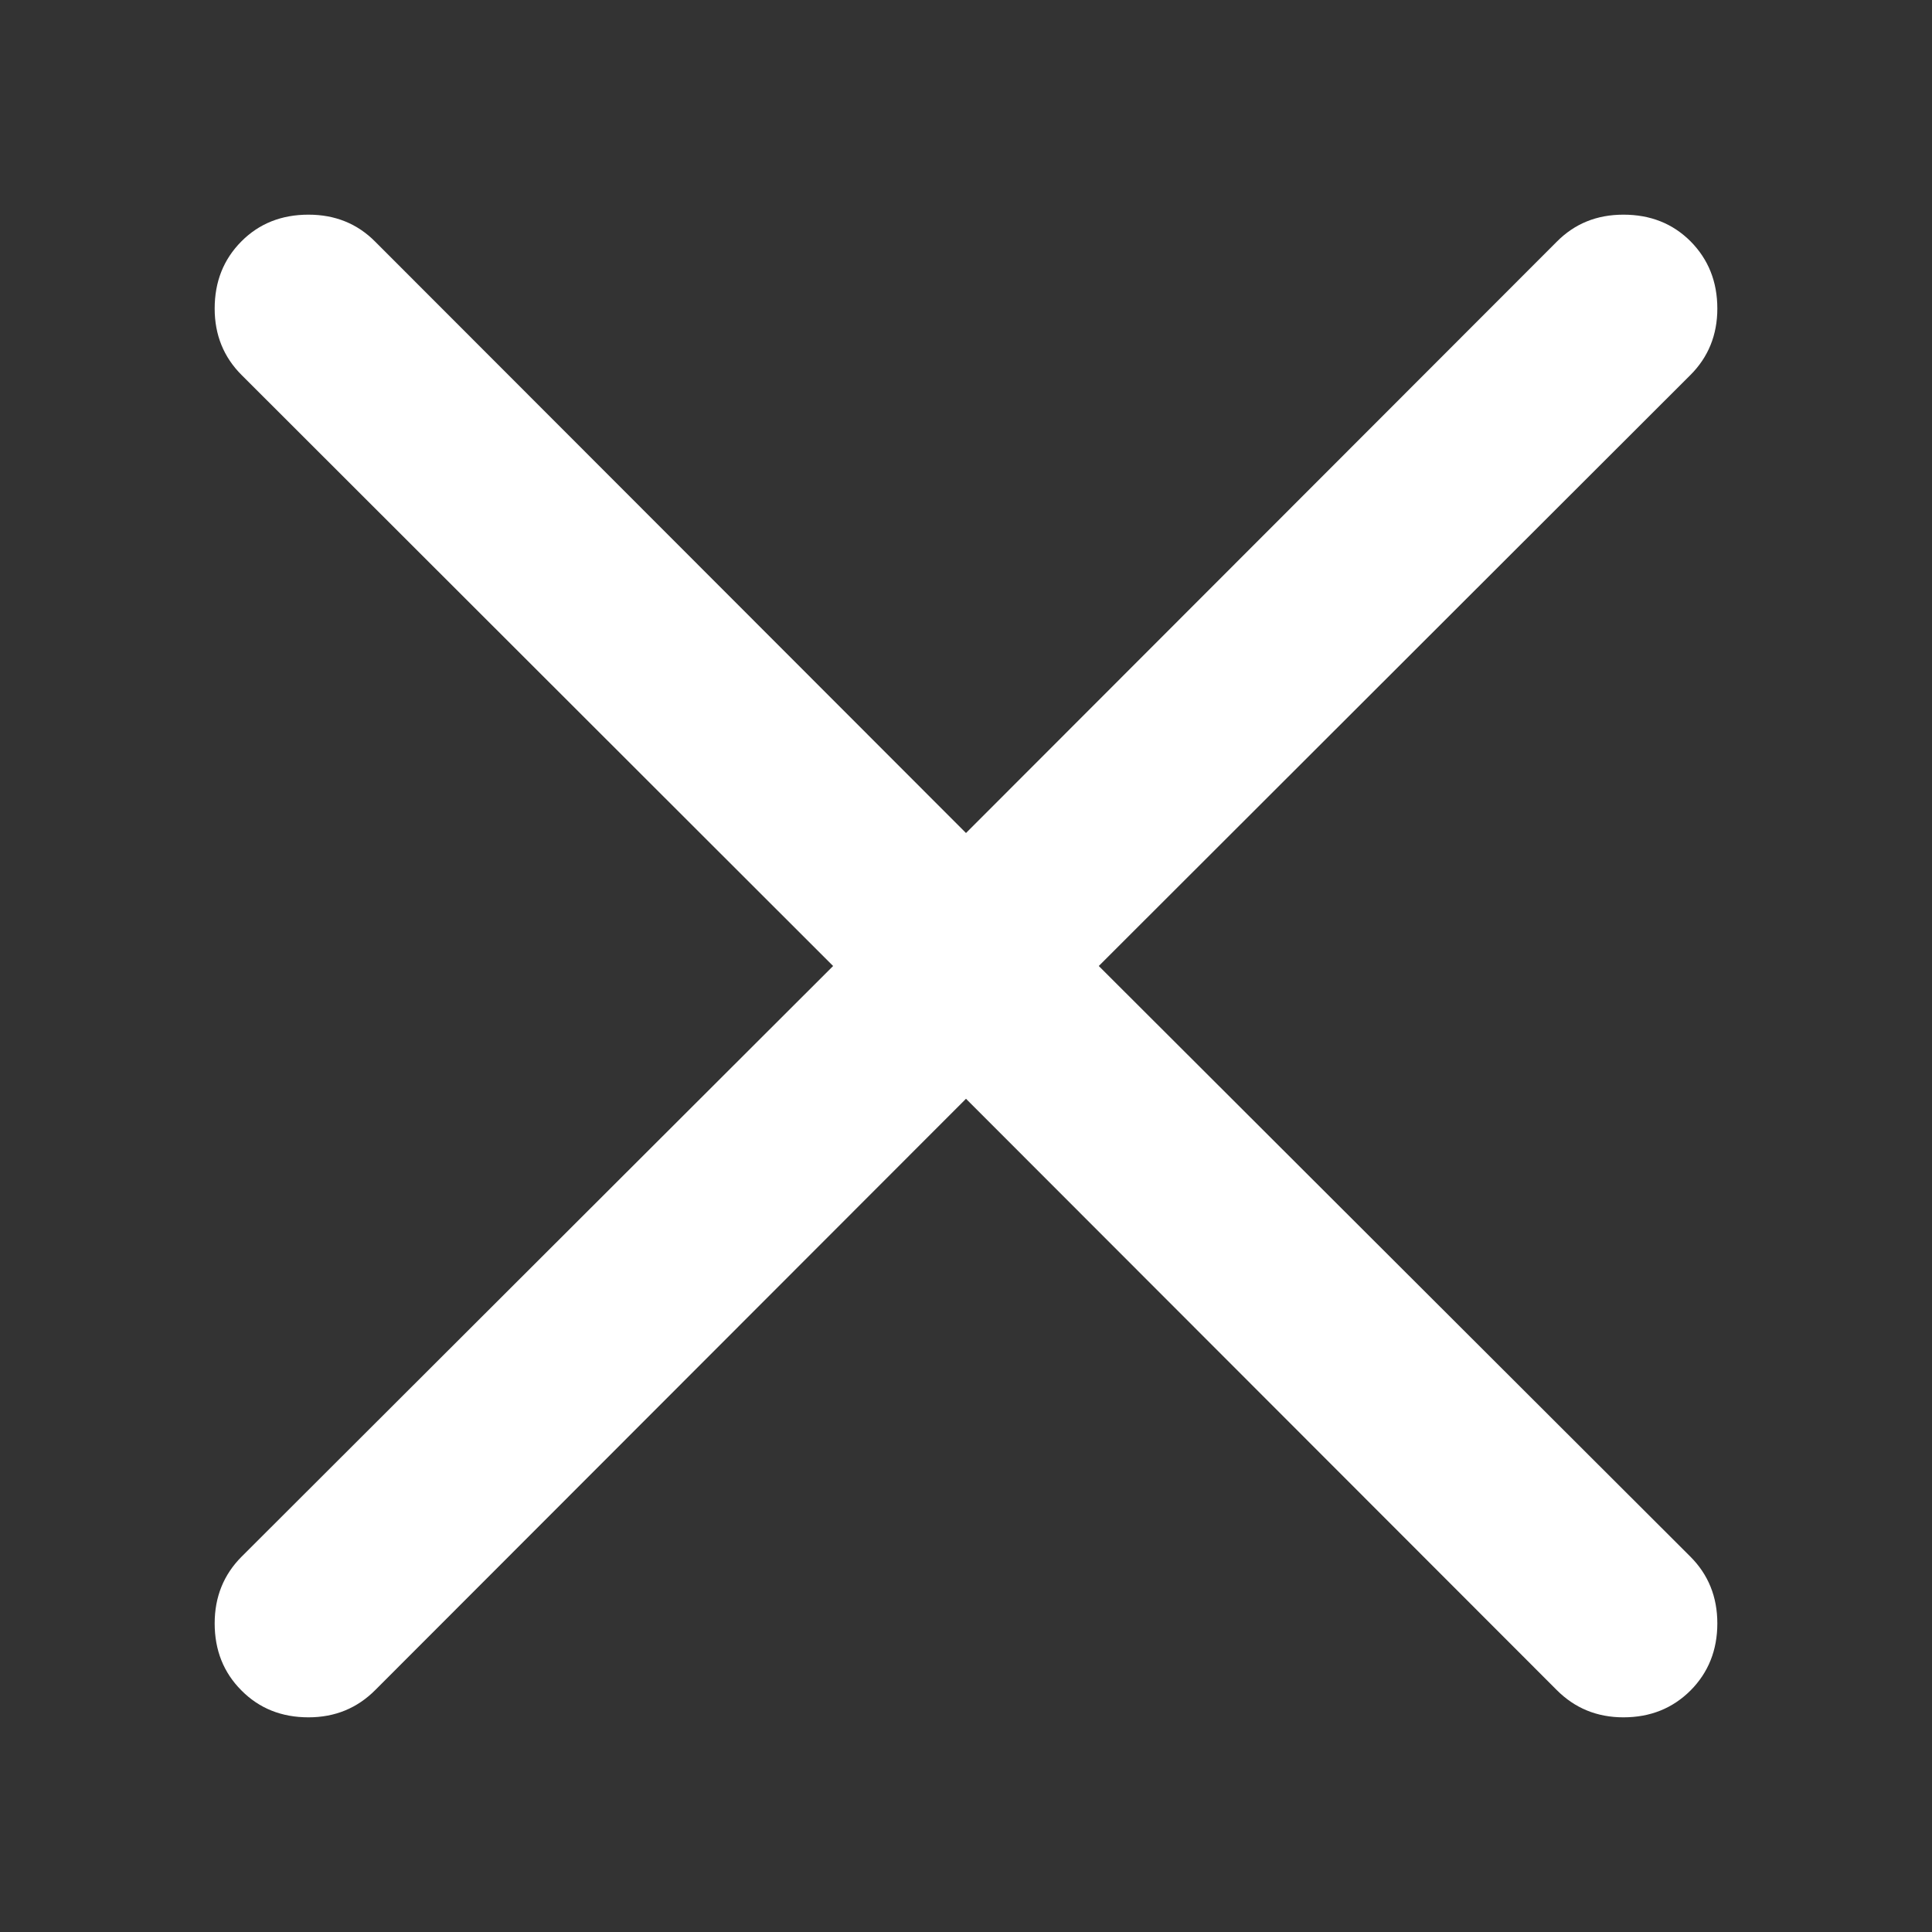 <?xml version="1.0" encoding="utf-8"?>
<!-- Generator: Adobe Illustrator 15.0.0, SVG Export Plug-In  -->
<!DOCTYPE svg PUBLIC "-//W3C//DTD SVG 1.1//EN" "http://www.w3.org/Graphics/SVG/1.1/DTD/svg11.dtd">
<svg version="1.1"
	 xmlns="http://www.w3.org/2000/svg" xmlns:xlink="http://www.w3.org/1999/xlink" xmlns:a="http://ns.adobe.com/AdobeSVGViewerExtensions/3.0/"
	 x="0px" y="0px" width="18px" height="18px" viewBox="377.273 119.639 18 18" enable-background="new 377.273 119.639 18 18"
	 xml:space="preserve">
<rect x="377.273" y="119.639" width="18" height="18" fill="#333333" stroke="none"/>
<defs>
</defs>
<rect display="none" fill="#E0E0E0" width="2229.455" height="1311.244"/>
<rect x="377.273" y="119.639" display="none" fill="#C9C9C9" width="18" height="18"/>
<path fill="#FFFFFF" d="M392.398,121.639c0.251,0,0.459,0.082,0.626,0.249c0.165,0.167,0.249,0.375,0.249,0.626
	c0,0.245-0.084,0.453-0.252,0.62l-5.511,5.505l5.511,5.502c0.168,0.168,0.252,0.375,0.252,0.623c0,0.249-0.084,0.458-0.249,0.624
	c-0.167,0.167-0.375,0.251-0.626,0.251c-0.247,0-0.454-0.086-0.622-0.255l-5.503-5.508l-5.503,5.508
	c-0.168,0.169-0.375,0.255-0.623,0.255c-0.25,0-0.459-0.083-0.625-0.251c-0.166-0.166-0.249-0.375-0.249-0.624
	c0-0.247,0.084-0.455,0.252-0.623l5.51-5.502l-5.51-5.505c-0.168-0.167-0.252-0.375-0.252-0.62c0-0.251,0.083-0.459,0.249-0.626
	s0.375-0.249,0.625-0.249c0.247,0,0.455,0.083,0.623,0.253l5.503,5.508l5.503-5.508
	C391.944,121.722,392.151,121.639,392.398,121.639"/>
</svg>
